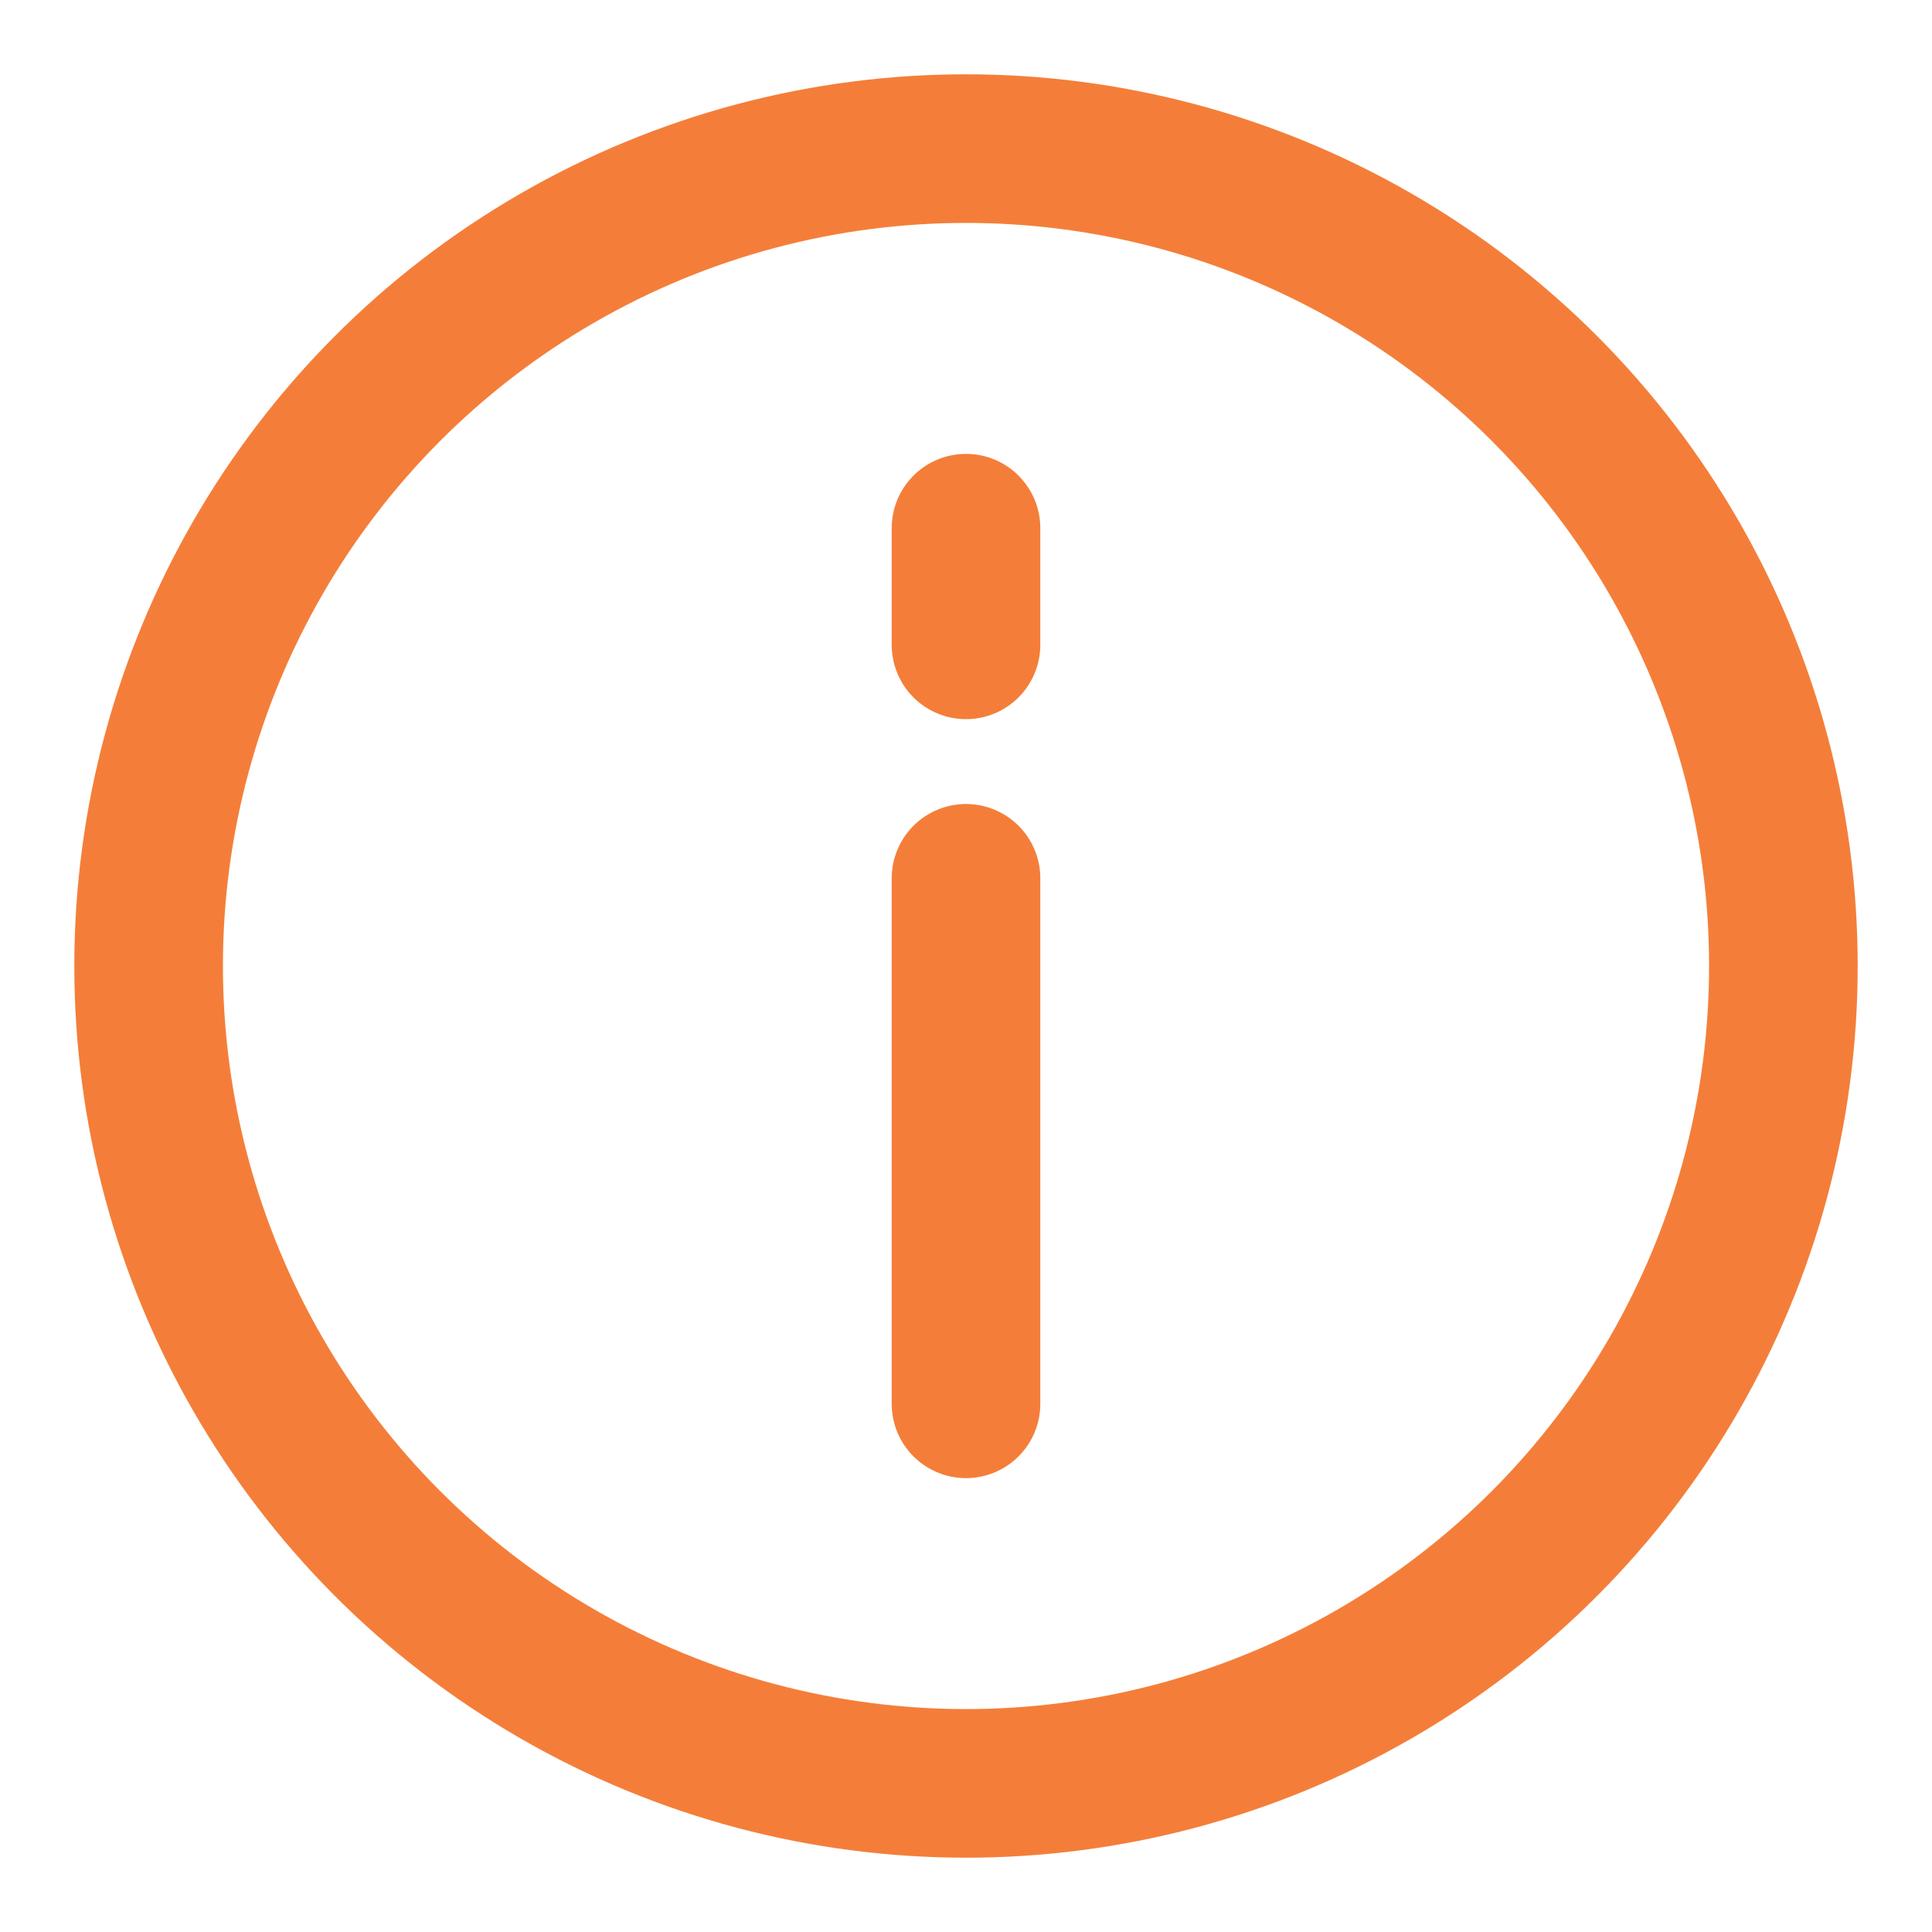 <svg xmlns="http://www.w3.org/2000/svg" width="13" height="13" viewBox="0 0 13 13">
    <g fill="none" fill-rule="evenodd" stroke="#F47E39" stroke-linecap="round" stroke-linejoin="round" transform="translate(1 1)">
        <path d="M5.5 4.91v3.536m0-5.892v.785"/>
        <circle cx="5.5" cy="5.5" r="5.5"/>
    </g>
</svg>

